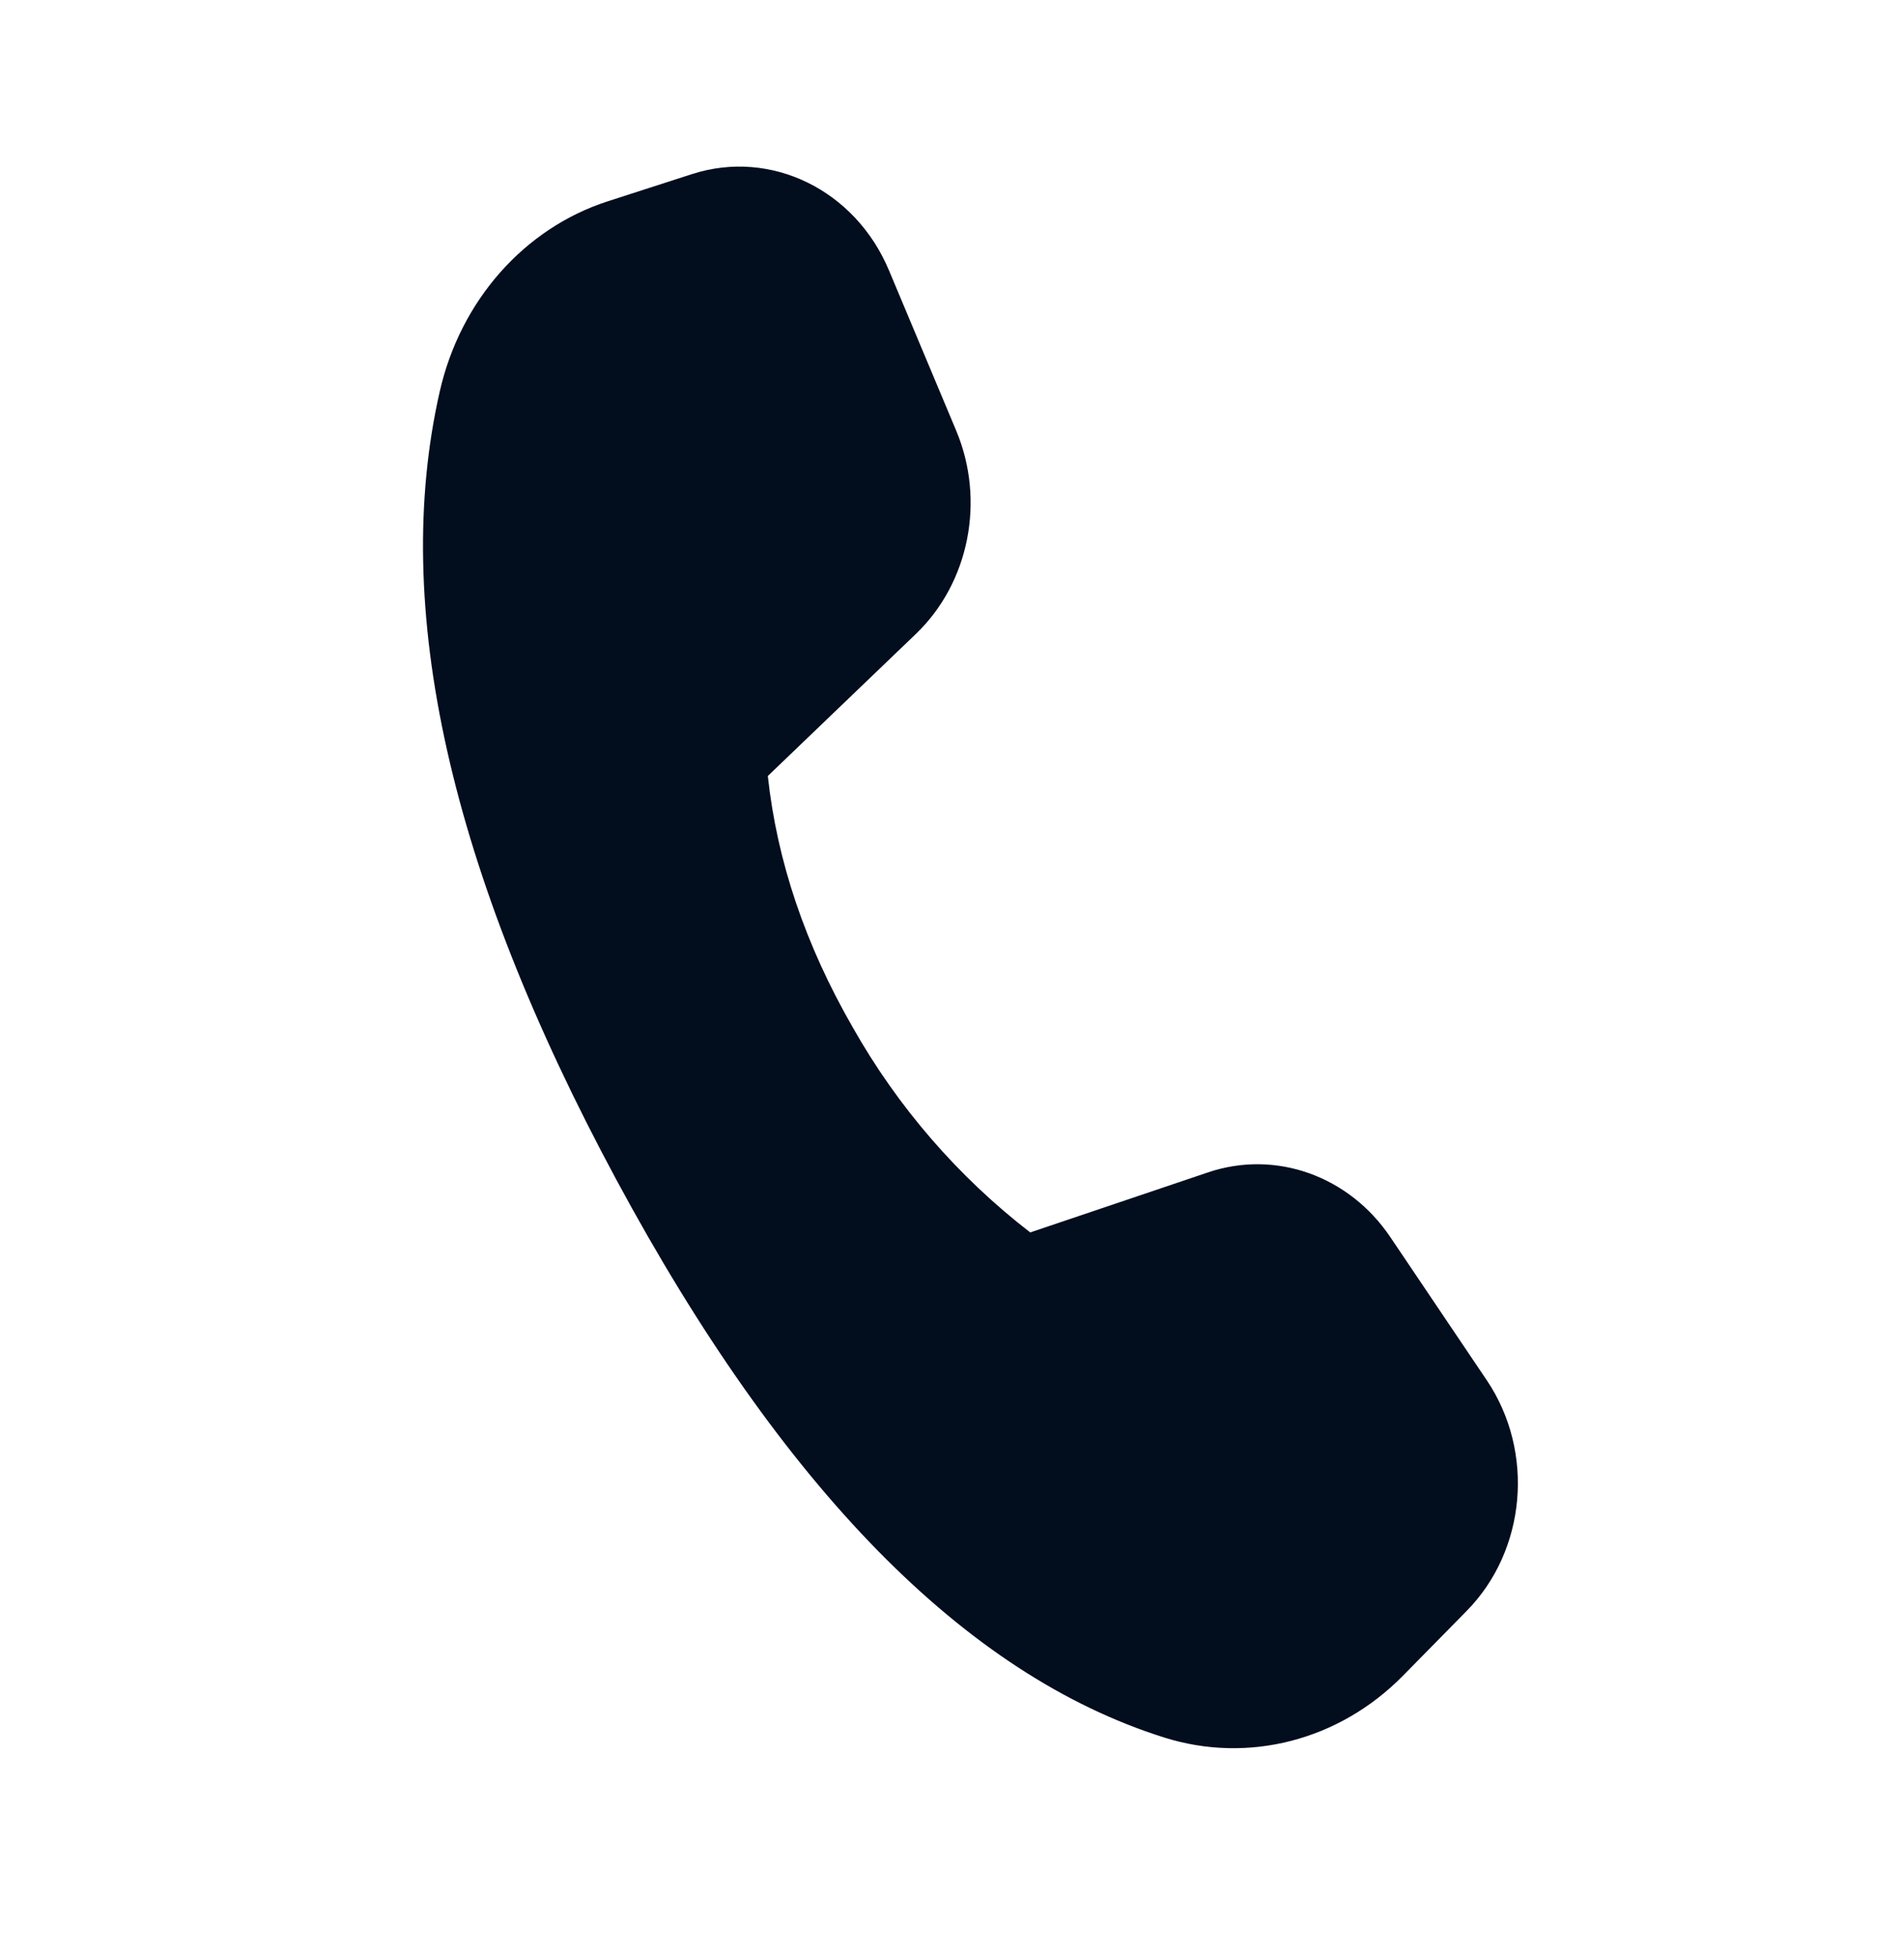 <svg width="37" height="38" viewBox="0 0 37 38" fill="none" xmlns="http://www.w3.org/2000/svg">
<path d="M11.812 3.911L13.447 3.383C14.98 2.888 16.619 3.689 17.275 5.253L18.582 8.369C19.151 9.726 18.834 11.322 17.801 12.315L14.921 15.078C15.099 16.731 15.649 18.359 16.57 19.96C17.445 21.509 18.618 22.865 20.02 23.947L23.479 22.779C24.789 22.338 26.217 22.847 27.02 24.041L28.894 26.822C29.828 28.211 29.66 30.126 28.5 31.303L27.259 32.565C26.021 33.82 24.254 34.276 22.62 33.76C18.76 32.543 15.214 28.93 11.977 22.922C8.736 16.905 7.591 11.797 8.546 7.605C8.947 5.841 10.188 4.435 11.812 3.911Z" fill="#020d1e"/>
</svg>
